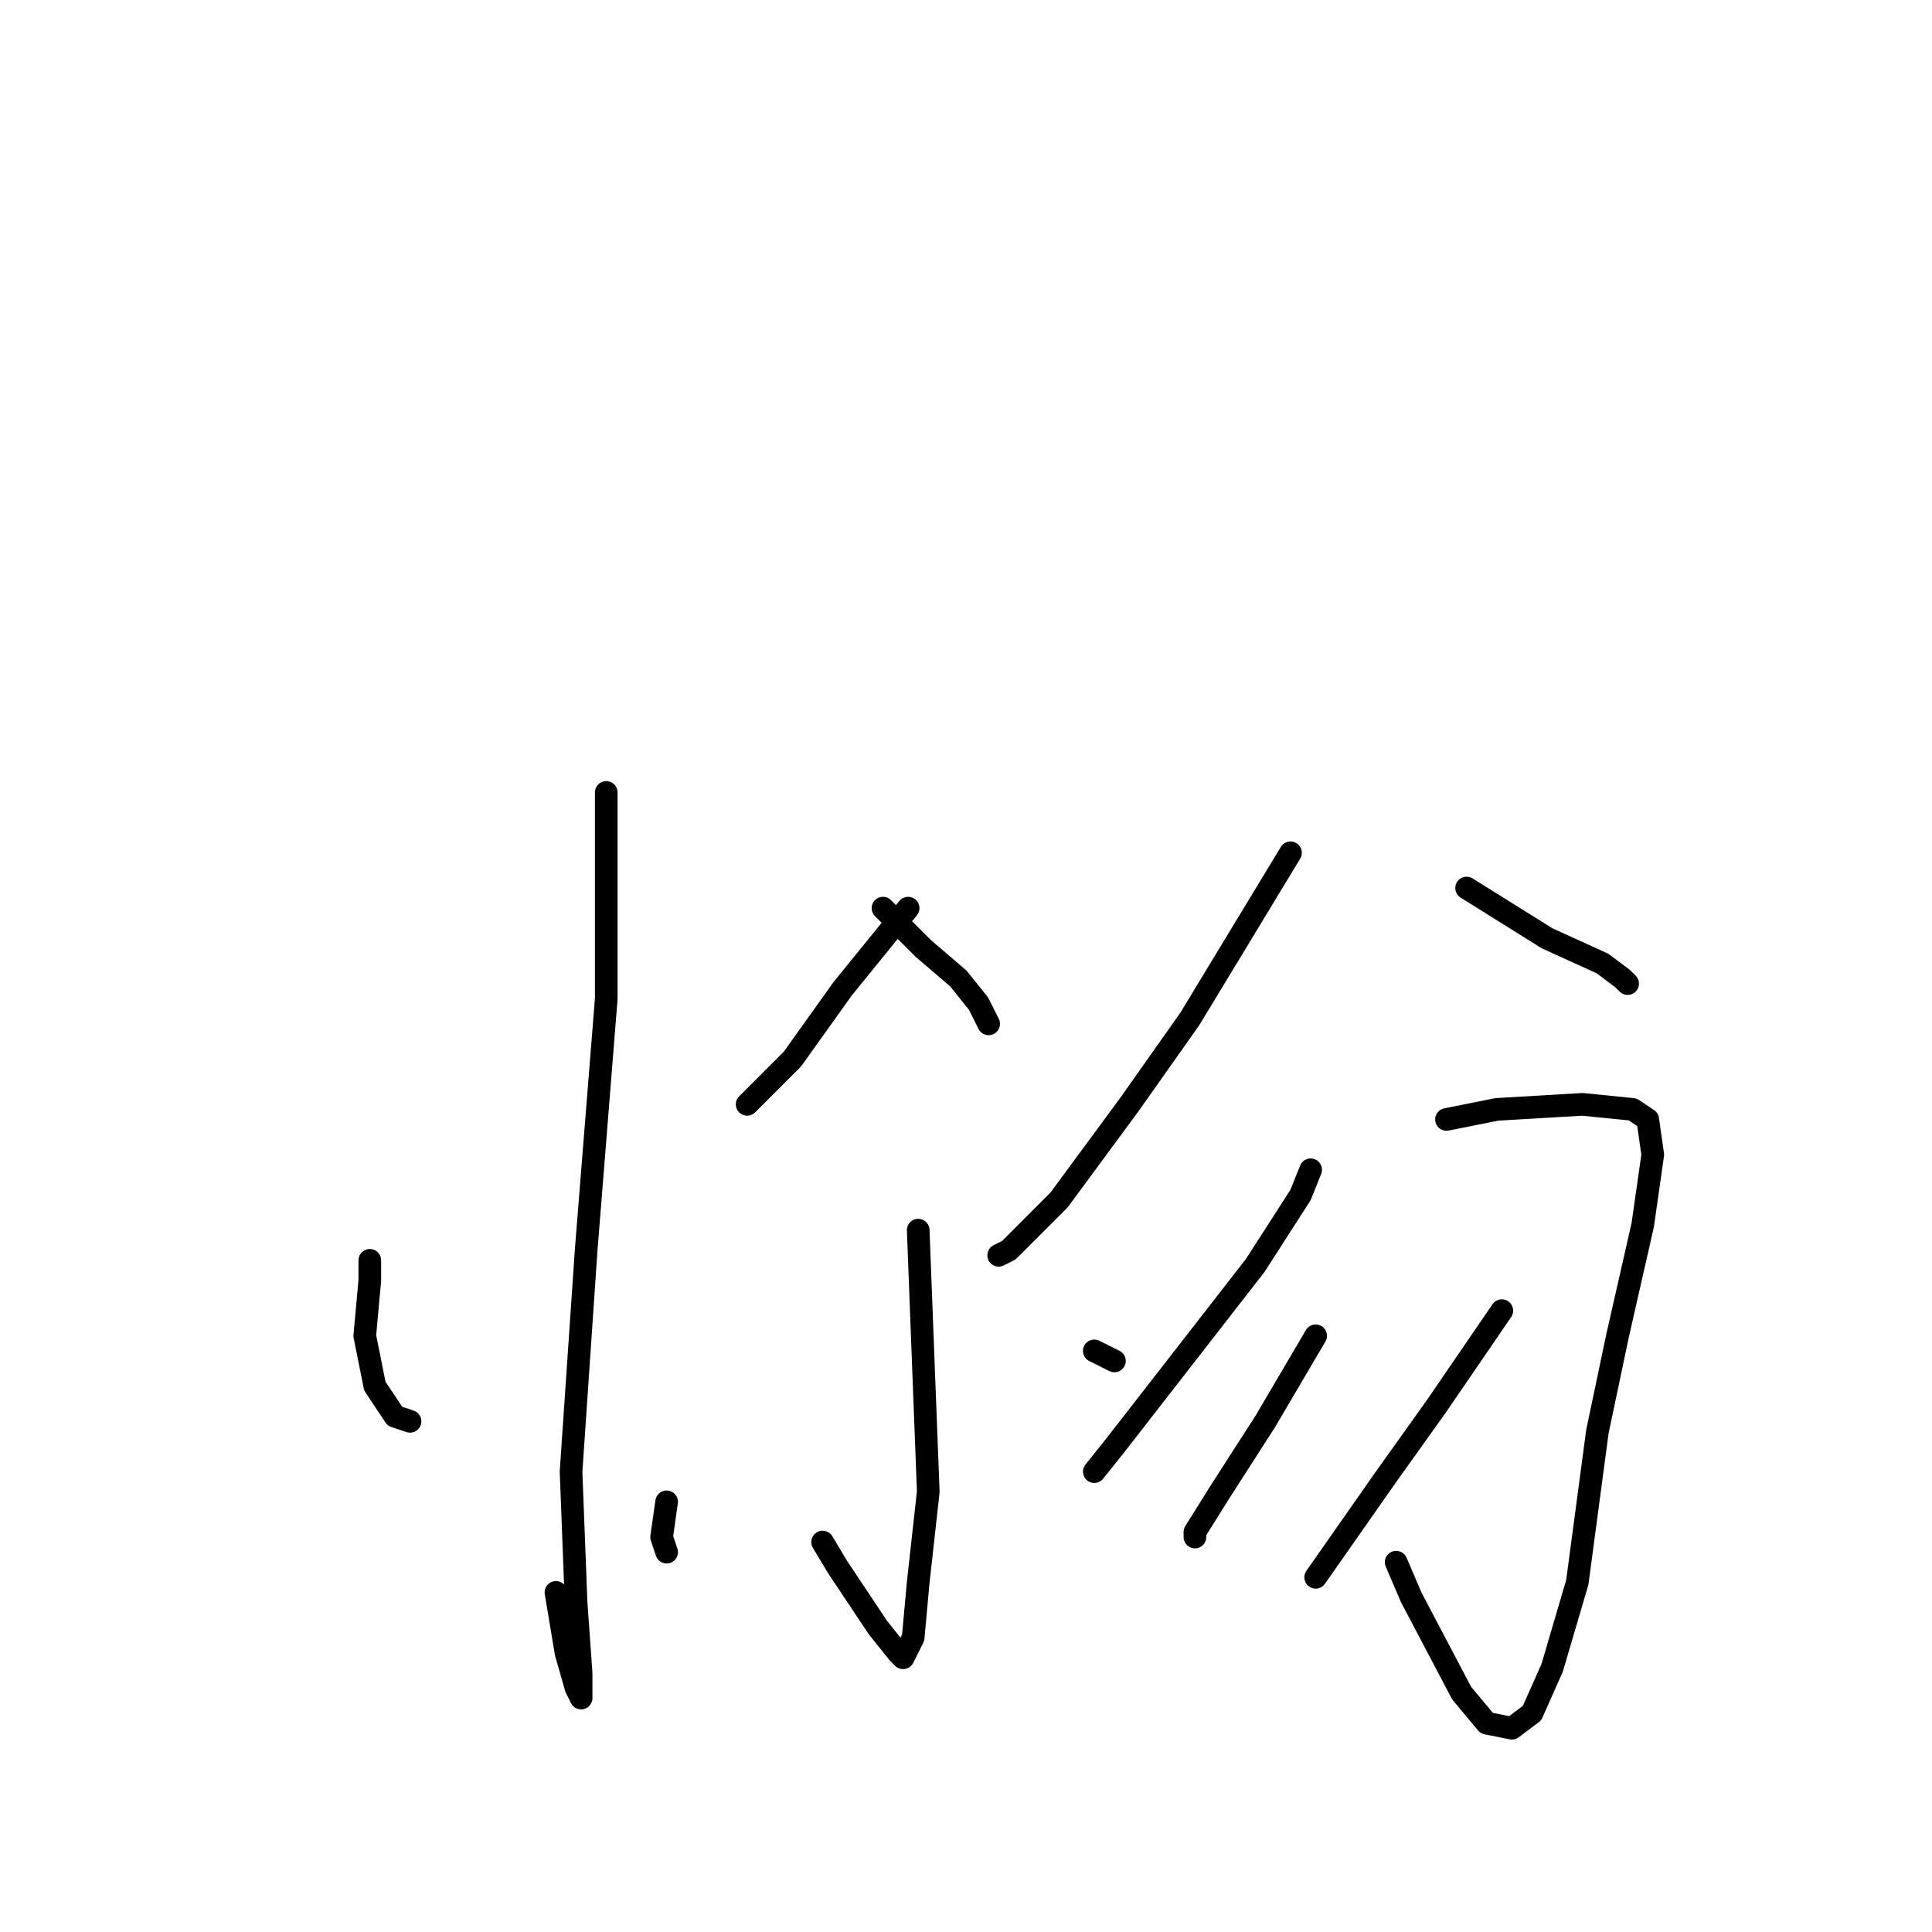 <?xml version="1.0" standalone="no"?>
    <svg width="256" height="256" xmlns="http://www.w3.org/2000/svg" version="1.1">
    <polyline stroke="black" stroke-width="3" stroke-linecap="round" fill="transparent" stroke-linejoin="round" points="80.333 105 80.333 111 80.333 132.333 77.667 165.667 75.667 195 76.333 212.333 77 221.667 77 224.333 77 225 76.333 223.667 75 219 73.667 211 73.667 211 " />
        <polyline stroke="black" stroke-width="3" stroke-linecap="round" fill="transparent" stroke-linejoin="round" points="49 167 49 169.667 48.333 177 49.667 183.667 52.333 187.667 54.333 188.333 54.333 188.333 " />
        <polyline stroke="black" stroke-width="3" stroke-linecap="round" fill="transparent" stroke-linejoin="round" points="120.333 120.333 111.667 131 105 140.333 99 146.333 99 146.333 " />
        <polyline stroke="black" stroke-width="3" stroke-linecap="round" fill="transparent" stroke-linejoin="round" points="117 120.333 122.333 125.667 127 129.667 129.667 133 131 135.667 131 135.667 " />
        <polyline stroke="black" stroke-width="3" stroke-linecap="round" fill="transparent" stroke-linejoin="round" points="121.667 163 122.333 180.333 123 197.667 121.667 209.667 121 217 119.667 219.667 119 219 116.333 215.667 111 207.667 109 204.333 109 204.333 " />
        <polyline stroke="black" stroke-width="3" stroke-linecap="round" fill="transparent" stroke-linejoin="round" points="88.333 199 87.667 203.667 88.333 205.667 88.333 205.667 " />
        <polyline stroke="black" stroke-width="3" stroke-linecap="round" fill="transparent" stroke-linejoin="round" points="145 179 147.667 180.333 147.667 180.333 " />
        <polyline stroke="black" stroke-width="3" stroke-linecap="round" fill="transparent" stroke-linejoin="round" points="171 113 157.667 135 149.667 146.333 140.333 159 133.667 165.667 132.333 166.333 132.333 166.333 " />
        <polyline stroke="black" stroke-width="3" stroke-linecap="round" fill="transparent" stroke-linejoin="round" points="194.333 117.667 205 124.333 212.333 127.667 215 129.667 215.667 130.333 215.667 130.333 " />
        <polyline stroke="black" stroke-width="3" stroke-linecap="round" fill="transparent" stroke-linejoin="round" points="173.667 155 172.333 158.333 166.333 167.667 157 179.667 147.667 191.667 145 195 145 195 " />
        <polyline stroke="black" stroke-width="3" stroke-linecap="round" fill="transparent" stroke-linejoin="round" points="191.667 148.333 198.333 147 209.667 146.333 216.333 147 218.333 148.333 219 153 217.667 162.333 214.333 177 211.667 189.667 209 209.667 205.667 221 203 227 200.333 229 197 228.333 193.667 224.333 187 211.667 185 207 185 207 " />
        <polyline stroke="black" stroke-width="3" stroke-linecap="round" fill="transparent" stroke-linejoin="round" points="174.333 177 167.667 188.333 161.667 197.667 158.333 203 158.333 203.667 158.333 203.667 " />
        <polyline stroke="black" stroke-width="3" stroke-linecap="round" fill="transparent" stroke-linejoin="round" points="199 173.667 190.333 186.333 183.667 195.667 174.333 209 174.333 209 " />
        </svg>